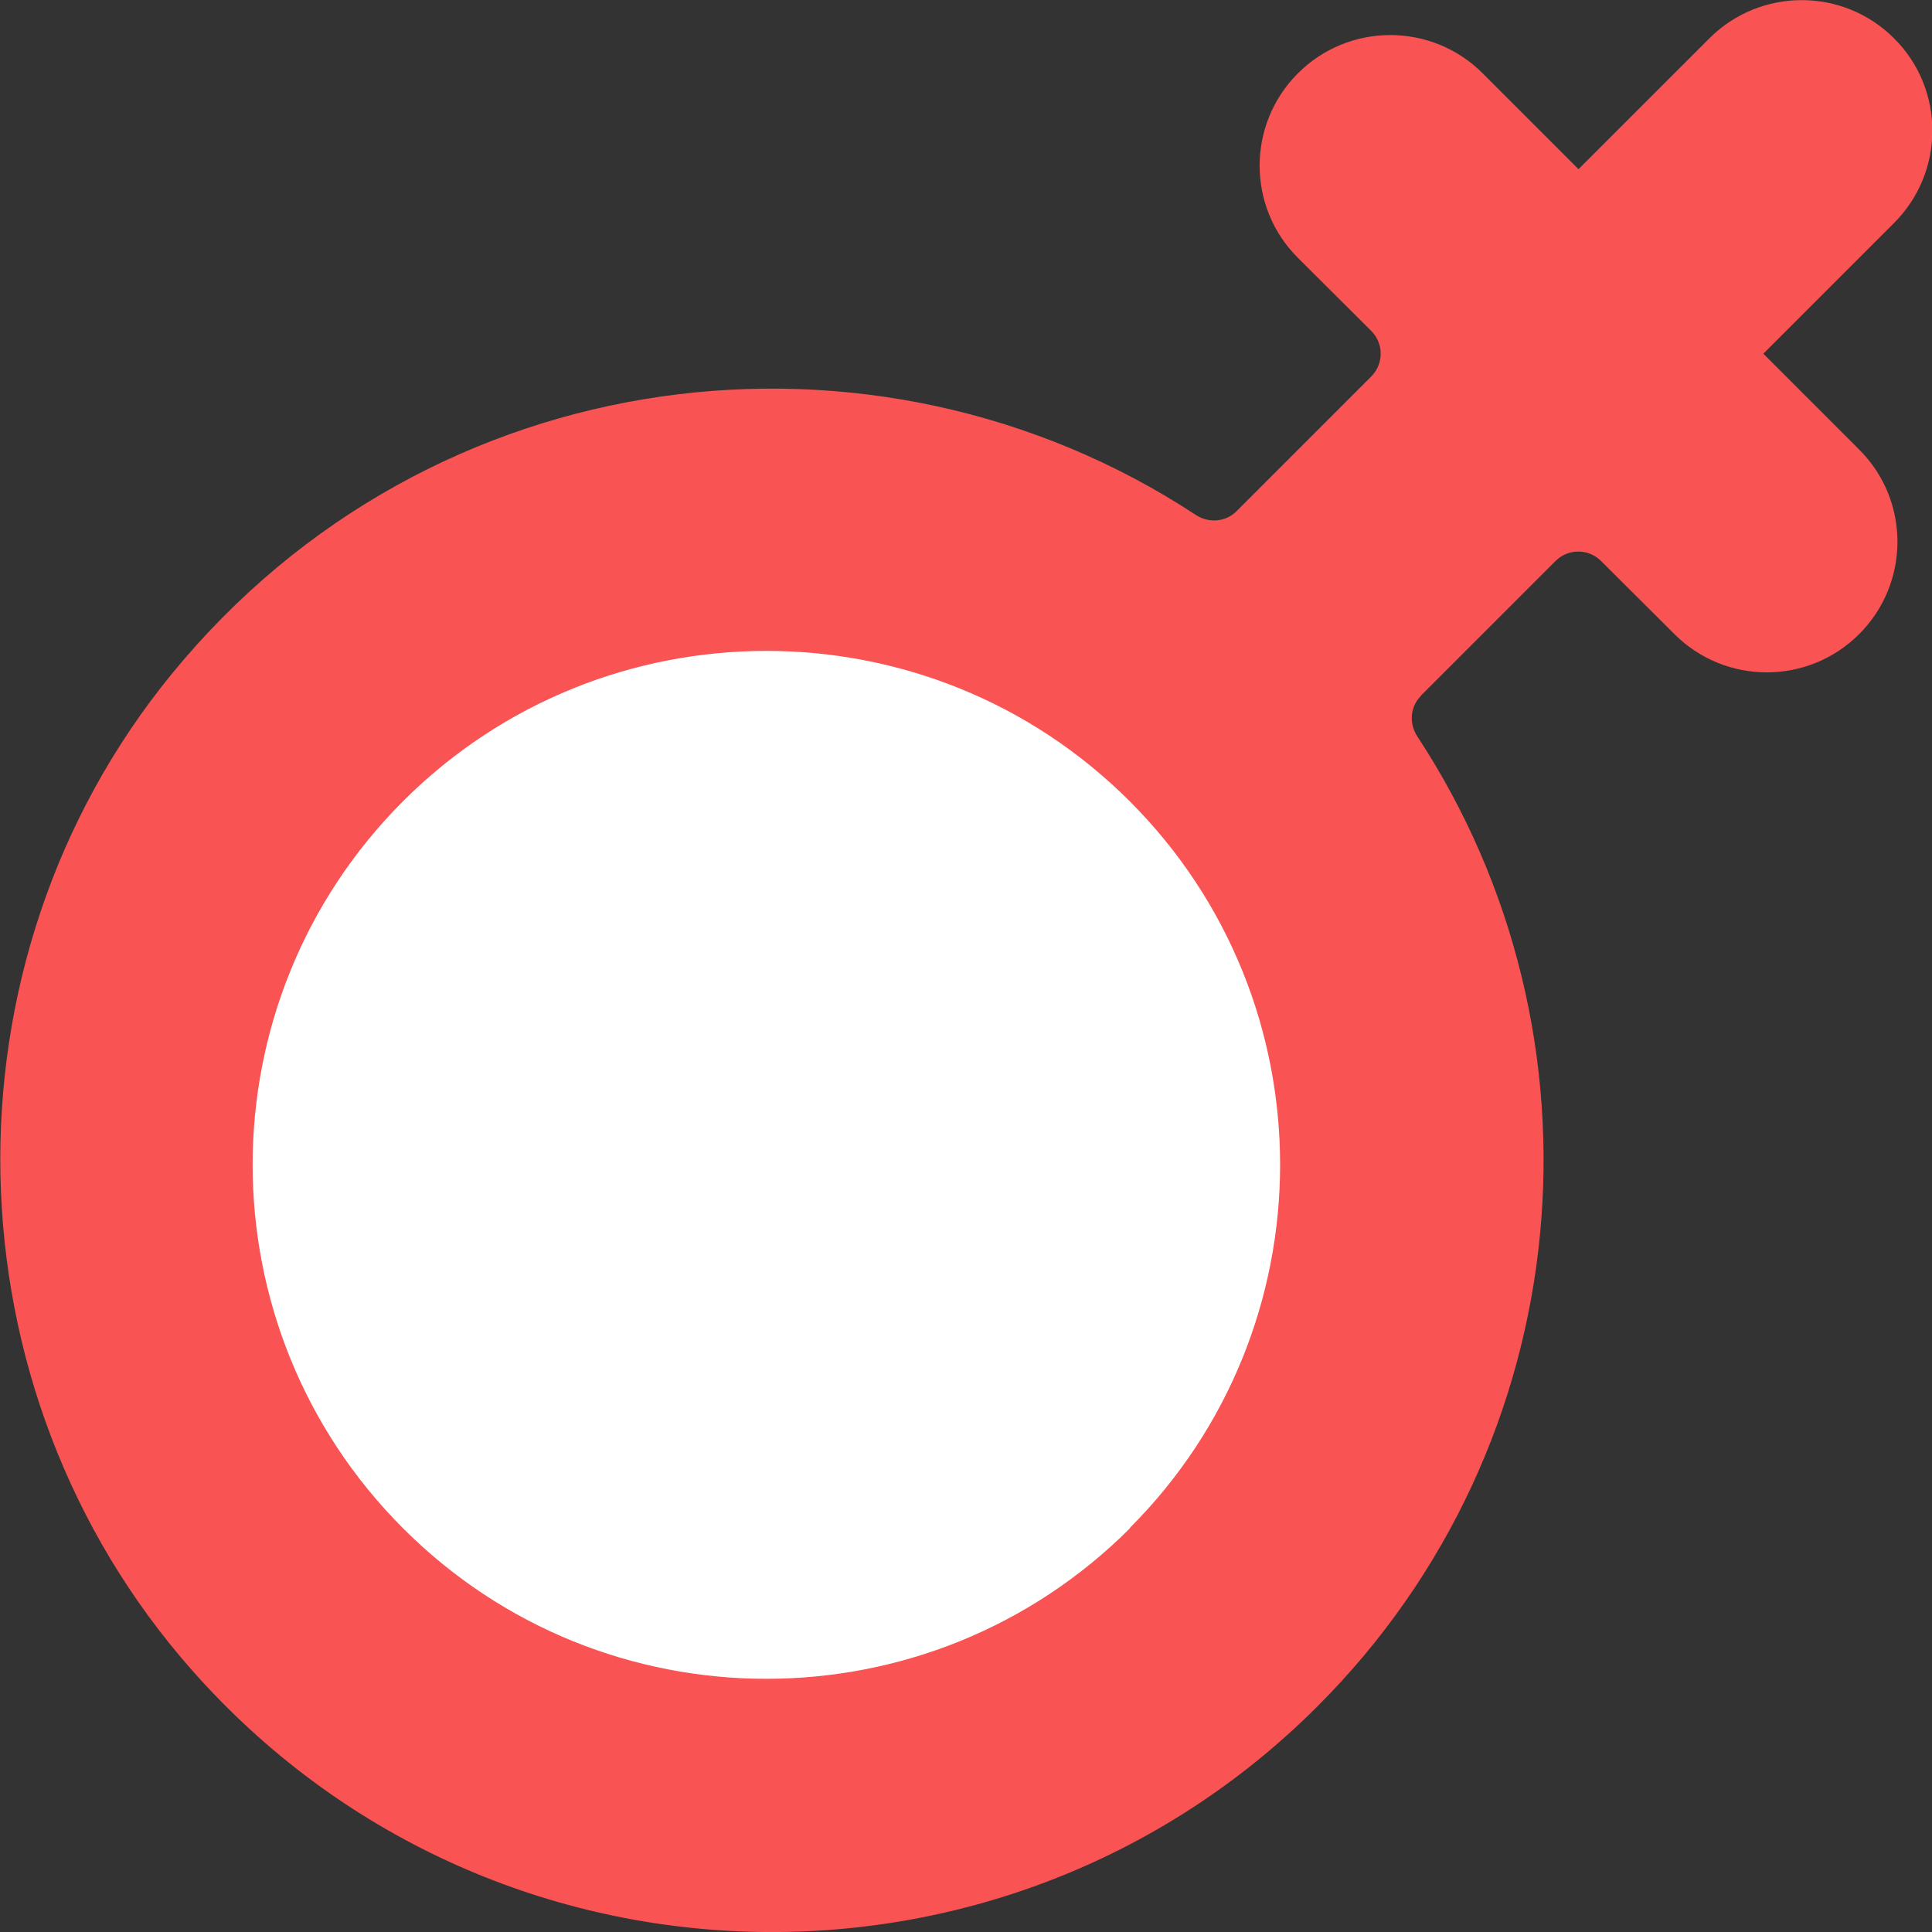 <svg width="68" height="68" viewBox="0 0 68 68" fill="none" xmlns="http://www.w3.org/2000/svg">
<rect x="0" y="0" width="68" height="68" fill="#333333" stroke="none"/>
<g clip-path="url(#clip0_558_3226)">
<path d="M50.006 24.489L54.749 19.746C55.193 19.302 55.908 19.302 56.353 19.746L58.933 22.318C60.729 24.114 63.641 24.114 65.437 22.318C67.233 20.522 67.233 17.61 65.437 15.823L62.063 12.449L66.666 7.846C68.462 6.05 68.462 3.138 66.666 1.351C64.87 -0.445 61.959 -0.445 60.163 1.351L55.559 5.954L52.186 2.581C50.39 0.785 47.478 0.785 45.682 2.581C43.886 4.376 43.886 7.288 45.682 9.075L48.263 11.647C48.707 12.092 48.707 12.807 48.263 13.251L43.52 17.994C43.136 18.377 42.544 18.421 42.09 18.125C30.809 10.706 15.161 12.571 6.051 23.713C-2.275 33.895 -1.952 48.925 6.757 58.785C17.218 70.632 35.369 71.06 46.371 60.058C55.638 50.791 56.815 36.458 49.884 25.918C49.588 25.465 49.631 24.872 50.015 24.489H50.006Z" fill="#F95353"/>
<path d="M39.772 53.789C32.71 60.851 21.246 60.86 14.184 53.789C7.123 46.719 7.132 35.264 14.184 28.202C21.237 21.15 32.701 21.141 39.763 28.202C46.824 35.264 46.816 46.728 39.763 53.781L39.772 53.789Z" fill="white"/>
</g>
<defs>
<clipPath id="clip0_558_3226">
<rect width="68" height="68" fill="white"/>
</clipPath>
</defs>
</svg>
